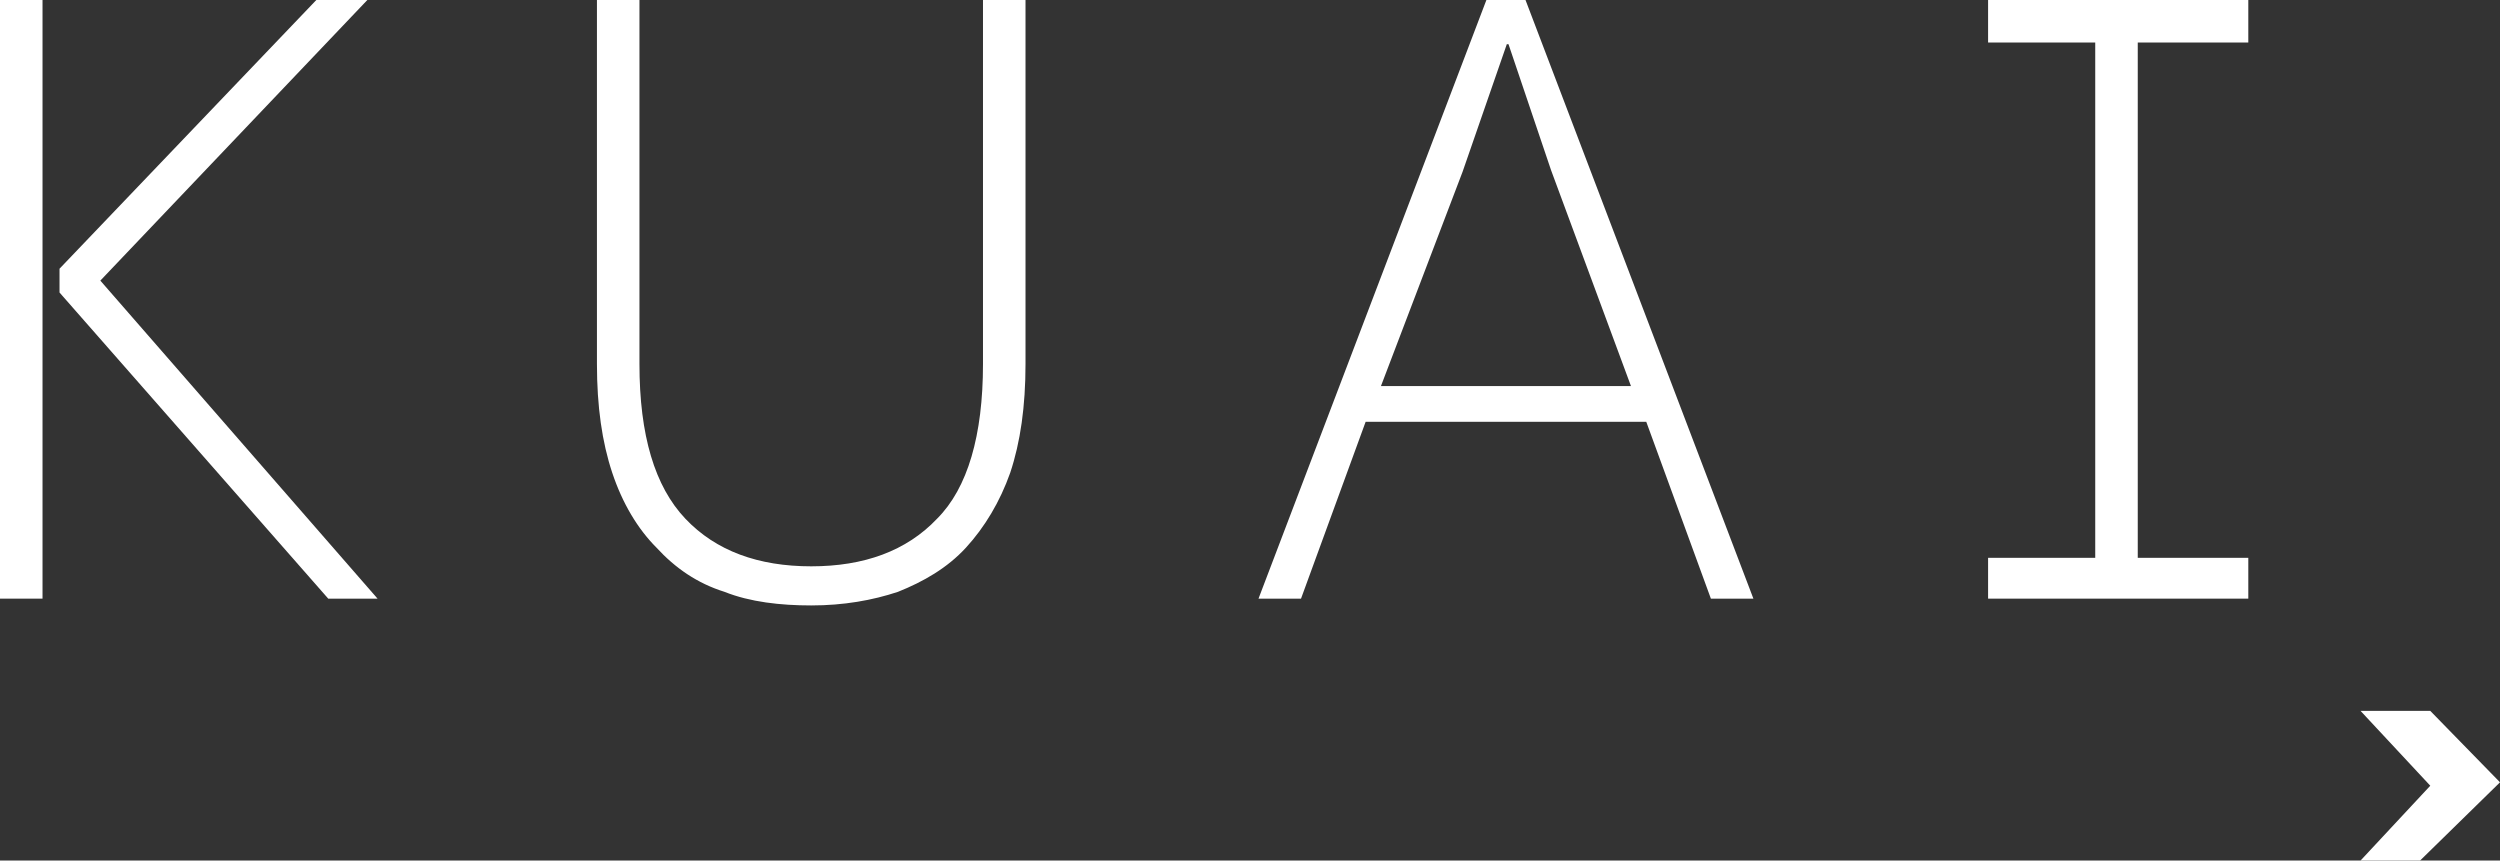 <?xml version="1.0" encoding="utf-8"?>
<!-- Generator: Adobe Illustrator 20.1.0, SVG Export Plug-In . SVG Version: 6.00 Build 0)  -->
<svg version="1.1" id="Layer_1" xmlns="http://www.w3.org/2000/svg" xmlns:xlink="http://www.w3.org/1999/xlink" x="0px" y="0px"
	 viewBox="0 0 147 50.6" style="enable-background:new 0 0 147 50.6;" xml:space="preserve">
<rect x="0" y="0" width="147" height="50.6" fill="#333333" stroke="none"/>
<style type="text/css">
	.st0{fill:#FFFFFF;}
</style>
<g id="XMLID_281_">
	<rect id="XMLID_297_" class="st0" width="2.5" height="35.2"/>
	<polygon id="XMLID_295_" class="st0" points="21.6,0 18.6,0 3.5,15.8 3.5,17.2 19.3,35.2 22.2,35.2 5.9,16.5 	"/>
	<path id="XMLID_292_" class="st0" d="M57.8,21.4c0,4.2-0.9,7.3-2.7,9.1c-1.8,1.9-4.3,2.8-7.4,2.8s-5.6-0.9-7.4-2.8
		c-1.8-1.9-2.7-4.9-2.7-9.1V0h-2.5v21.4c0,2.5,0.3,4.6,0.9,6.4c0.6,1.8,1.5,3.3,2.6,4.4c1.1,1.2,2.4,2.1,4,2.6
		c1.5,0.6,3.3,0.8,5.1,0.8c1.9,0,3.6-0.3,5.1-0.8c1.5-0.6,2.9-1.4,4-2.6c1.1-1.2,2-2.7,2.6-4.4c0.6-1.8,0.9-3.9,0.9-6.4V0h-2.5V21.4
		z"/>
	<path id="XMLID_289_" class="st0" d="M87.4,0L74,35.2h2.5l3.8-10.4h16.5l3.8,10.4h2.5L89.7,0H87.4z M95.9,22.7H81.2l4.8-12.6
		l2.6-7.5h0.1l2.5,7.4L95.9,22.7z"/>
	<polygon id="XMLID_288_" class="st0" points="123.2,0 116.9,0 116.9,2.5 123.2,2.5 123.2,32.8 116.9,32.8 116.9,35.2 123.2,35.2 
		125.7,35.2 132.2,35.2 132.2,32.8 125.7,32.8 125.7,2.5 132.2,2.5 132.2,0 125.7,0 	"/>
	<polygon id="XMLID_287_" class="st0" points="142.9,41.8 138.8,41.8 142.9,46.2 138.8,50.6 142.3,50.6 147,46 	"/>
</g>
</svg>
